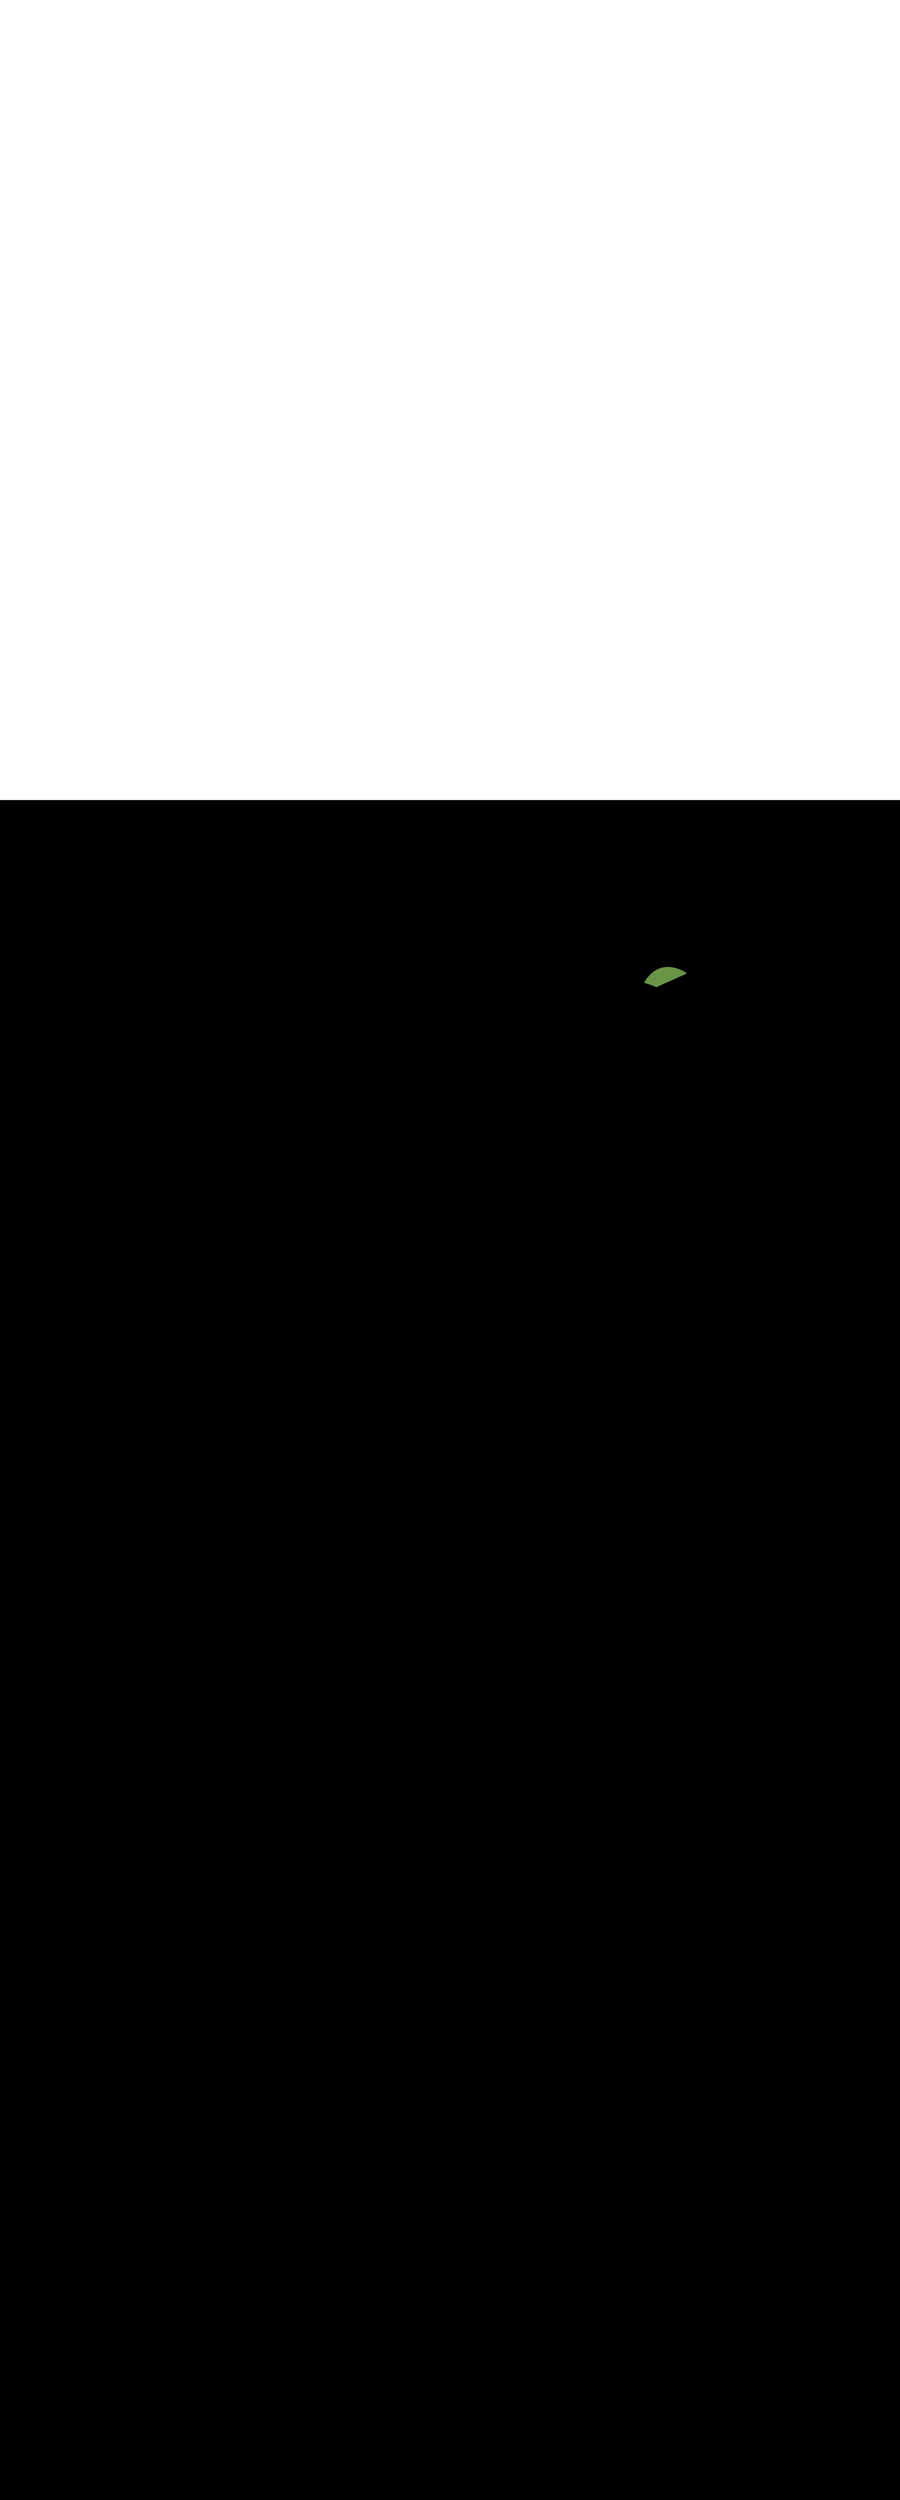 <ns0:svg xmlns:ns0="http://www.w3.org/2000/svg" version="1.1" id="Layer_1" x="0px" y="0px" viewBox="0 0 500 500" style="width: 180px;" xml:space="preserve" data-imageid="summer-landscape-48" imageName="Summer Landscape" class="illustrations_image"><ns0:rect x="0" y="0" width="100%" height="100%" fill="black" /><ns0:g id="highlighted-segment"><ns0:style type="text/css" style="" /><ns0:style type="text/css" style="">
	.st0_summer-landscape-48{fill:#FFC745;}
	.st1_summer-landscape-48{fill:#68E1FD;}
	.st2_summer-landscape-48{opacity:0.56;fill:#01B1C8;enable-background:new    ;}
	.st3_summer-landscape-48{opacity:0.64;}
	.st4_summer-landscape-48{fill:#636560;}
	.st5_summer-landscape-48{opacity:0.63;}
	.st6_summer-landscape-48{fill:url(#SVGID_1_);}
	.st7_summer-landscape-48{fill:#6A9546;}
	.st8_summer-landscape-48{fill:#D8876A;}
	.st9_summer-landscape-48{fill:#85B23B;}
	.st10_summer-landscape-48{fill:#A55942;}
	.st11_summer-landscape-48{fill:#7F3726;}
</ns0:style><ns0:path class="st7_summer-landscape-48" d="M 380.947 96.635 L 380.987 96.609 L 381.025 96.58 L 381.06 96.547 L 381.092 96.51 L 381.12 96.471 L 381.144 96.429 L 381.164 96.386 L 381.18 96.34 L 381.191 96.293 L 381.198 96.245 L 381.2 96.197 L 381.197 96.149 L 381.19 96.102 L 381.178 96.055 L 381.162 96.009 L 381.142 95.966 L 381.117 95.924 L 381.089 95.885 L 381.057 95.85 L 381.021 95.817 L 380.983 95.788 L 380.942 95.762 L 380.373 95.448 L 380.364 95.443 L 379.803 95.148 L 379.793 95.143 L 379.24 94.868 L 379.23 94.863 L 378.685 94.606 L 378.674 94.601 L 378.137 94.363 L 378.126 94.359 L 377.596 94.139 L 377.585 94.134 L 377.062 93.932 L 377.051 93.928 L 376.536 93.743 L 376.524 93.739 L 376.017 93.572 L 376.004 93.568 L 375.505 93.418 L 375.492 93.414 L 375 93.28 L 374.986 93.277 L 374.502 93.159 L 374.488 93.156 L 374.011 93.054 L 373.996 93.051 L 373.526 92.965 L 373.512 92.963 L 373.049 92.892 L 373.035 92.89 L 372.579 92.833 L 372.564 92.832 L 372.116 92.79 L 372.101 92.789 L 371.66 92.761 L 371.644 92.761 L 371.211 92.747 L 371.195 92.747 L 370.768 92.747 L 370.752 92.747 L 370.333 92.76 L 370.317 92.761 L 369.904 92.787 L 369.888 92.788 L 369.482 92.826 L 369.467 92.828 L 369.068 92.879 L 369.052 92.881 L 368.66 92.943 L 368.644 92.946 L 368.259 93.02 L 368.244 93.023 L 367.865 93.108 L 367.85 93.112 L 367.478 93.208 L 367.463 93.212 L 367.098 93.318 L 367.084 93.323 L 366.725 93.439 L 366.711 93.444 L 366.359 93.571 L 366.345 93.576 L 366 93.712 L 365.986 93.718 L 365.648 93.863 L 365.634 93.869 L 365.302 94.022 L 365.289 94.029 L 364.964 94.191 L 364.951 94.197 L 364.632 94.368 L 364.62 94.374 L 364.307 94.553 L 364.295 94.56 L 363.989 94.745 L 363.978 94.752 L 363.677 94.945 L 363.667 94.952 L 363.373 95.152 L 363.362 95.159 L 363.075 95.365 L 363.065 95.372 L 362.783 95.585 L 362.774 95.592 L 362.498 95.81 L 362.489 95.817 L 362.22 96.041 L 362.211 96.048 L 361.947 96.276 L 361.939 96.284 L 361.682 96.517 L 361.674 96.524 L 361.422 96.762 L 361.415 96.769 L 361.169 97.011 L 361.162 97.018 L 360.922 97.264 L 360.916 97.271 L 360.682 97.52 L 360.675 97.527 L 360.447 97.779 L 360.441 97.786 L 360.219 98.041 L 360.213 98.048 L 359.996 98.305 L 359.99 98.312 L 359.779 98.572 L 359.774 98.578 L 359.568 98.839 L 359.564 98.846 L 359.363 99.108 L 359.359 99.115 L 359.164 99.379 L 359.16 99.385 L 358.971 99.649 L 358.966 99.655 L 358.783 99.92 L 358.779 99.926 L 358.6 100.191 L 358.597 100.197 L 358.424 100.462 L 358.42 100.467 L 358.252 100.732 L 358.249 100.737 L 358.086 101.001 L 358.083 101.006 L 357.926 101.268 L 357.923 101.273 L 357.794 101.493 L 358.298 101.627 L 358.307 101.629 L 359.003 101.828 L 359.012 101.831 L 359.71 102.043 L 359.719 102.046 L 360.418 102.273 L 360.427 102.276 L 361.128 102.518 L 361.137 102.521 L 361.838 102.779 L 361.847 102.782 L 362.55 103.055 L 362.558 103.058 L 363.262 103.347 L 363.27 103.35 L 363.974 103.655 L 363.983 103.659 L 364.583 103.932 L 380.904 96.657 L 380.947 96.635 Z" id="element_115" style="" /><ns0:path class="st7_summer-landscape-48" d="M 380.947 96.635 L 380.987 96.609 L 381.025 96.58 L 381.06 96.547 L 381.092 96.51 L 381.12 96.471 L 381.144 96.429 L 381.164 96.386 L 381.18 96.34 L 381.191 96.293 L 381.198 96.245 L 381.2 96.197 L 381.197 96.149 L 381.19 96.102 L 381.178 96.055 L 381.162 96.009 L 381.142 95.966 L 381.117 95.924 L 381.089 95.885 L 381.057 95.85 L 381.021 95.817 L 380.983 95.788 L 380.942 95.762 L 380.373 95.448 L 380.364 95.443 L 379.803 95.148 L 379.793 95.143 L 379.24 94.868 L 379.23 94.863 L 378.685 94.606 L 378.674 94.601 L 378.137 94.363 L 378.126 94.359 L 377.596 94.139 L 377.585 94.134 L 377.062 93.932 L 377.051 93.928 L 376.536 93.743 L 376.524 93.739 L 376.017 93.572 L 376.004 93.568 L 375.505 93.418 L 375.492 93.414 L 375 93.28 L 374.986 93.277 L 374.502 93.159 L 374.488 93.156 L 374.011 93.054 L 373.996 93.051 L 373.526 92.965 L 373.512 92.963 L 373.049 92.892 L 373.035 92.89 L 372.579 92.833 L 372.564 92.832 L 372.116 92.79 L 372.101 92.789 L 371.66 92.761 L 371.644 92.761 L 371.211 92.747 L 371.195 92.747 L 370.768 92.747 L 370.752 92.747 L 370.333 92.76 L 370.317 92.761 L 369.904 92.787 L 369.888 92.788 L 369.482 92.826 L 369.467 92.828 L 369.068 92.879 L 369.052 92.881 L 368.66 92.943 L 368.644 92.946 L 368.259 93.02 L 368.244 93.023 L 367.865 93.108 L 367.85 93.112 L 367.478 93.208 L 367.463 93.212 L 367.098 93.318 L 367.084 93.323 L 366.725 93.439 L 366.711 93.444 L 366.359 93.571 L 366.345 93.576 L 366 93.712 L 365.986 93.718 L 365.648 93.863 L 365.634 93.869 L 365.302 94.022 L 365.289 94.029 L 364.964 94.191 L 364.951 94.197 L 364.632 94.368 L 364.62 94.374 L 364.307 94.553 L 364.295 94.56 L 363.989 94.745 L 363.978 94.752 L 363.677 94.945 L 363.667 94.952 L 363.373 95.152 L 363.362 95.159 L 363.075 95.365 L 363.065 95.372 L 362.783 95.585 L 362.774 95.592 L 362.498 95.81 L 362.489 95.817 L 362.22 96.041 L 362.211 96.048 L 361.947 96.276 L 361.939 96.284 L 361.682 96.517 L 361.674 96.524 L 361.422 96.762 L 361.415 96.769 L 361.169 97.011 L 361.162 97.018 L 360.922 97.264 L 360.916 97.271 L 360.682 97.52 L 360.675 97.527 L 360.447 97.779 L 360.441 97.786 L 360.219 98.041 L 360.213 98.048 L 359.996 98.305 L 359.99 98.312 L 359.779 98.572 L 359.774 98.578 L 359.568 98.839 L 359.564 98.846 L 359.363 99.108 L 359.359 99.115 L 359.164 99.379 L 359.16 99.385 L 358.971 99.649 L 358.966 99.655 L 358.783 99.92 L 358.779 99.926 L 358.6 100.191 L 358.597 100.197 L 358.424 100.462 L 358.42 100.467 L 358.252 100.732 L 358.249 100.737 L 358.086 101.001 L 358.083 101.006 L 357.926 101.268 L 357.923 101.273 L 357.794 101.493 L 358.298 101.627 L 358.307 101.629 L 359.003 101.828 L 359.012 101.831 L 359.71 102.043 L 359.719 102.046 L 360.418 102.273 L 360.427 102.276 L 361.128 102.518 L 361.137 102.521 L 361.838 102.779 L 361.847 102.782 L 362.55 103.055 L 362.558 103.058 L 363.262 103.347 L 363.27 103.35 L 363.974 103.655 L 363.983 103.659 L 364.583 103.932 L 380.904 96.657 L 380.947 96.635 Z" id="element_115" style="" /></ns0:g></ns0:svg>